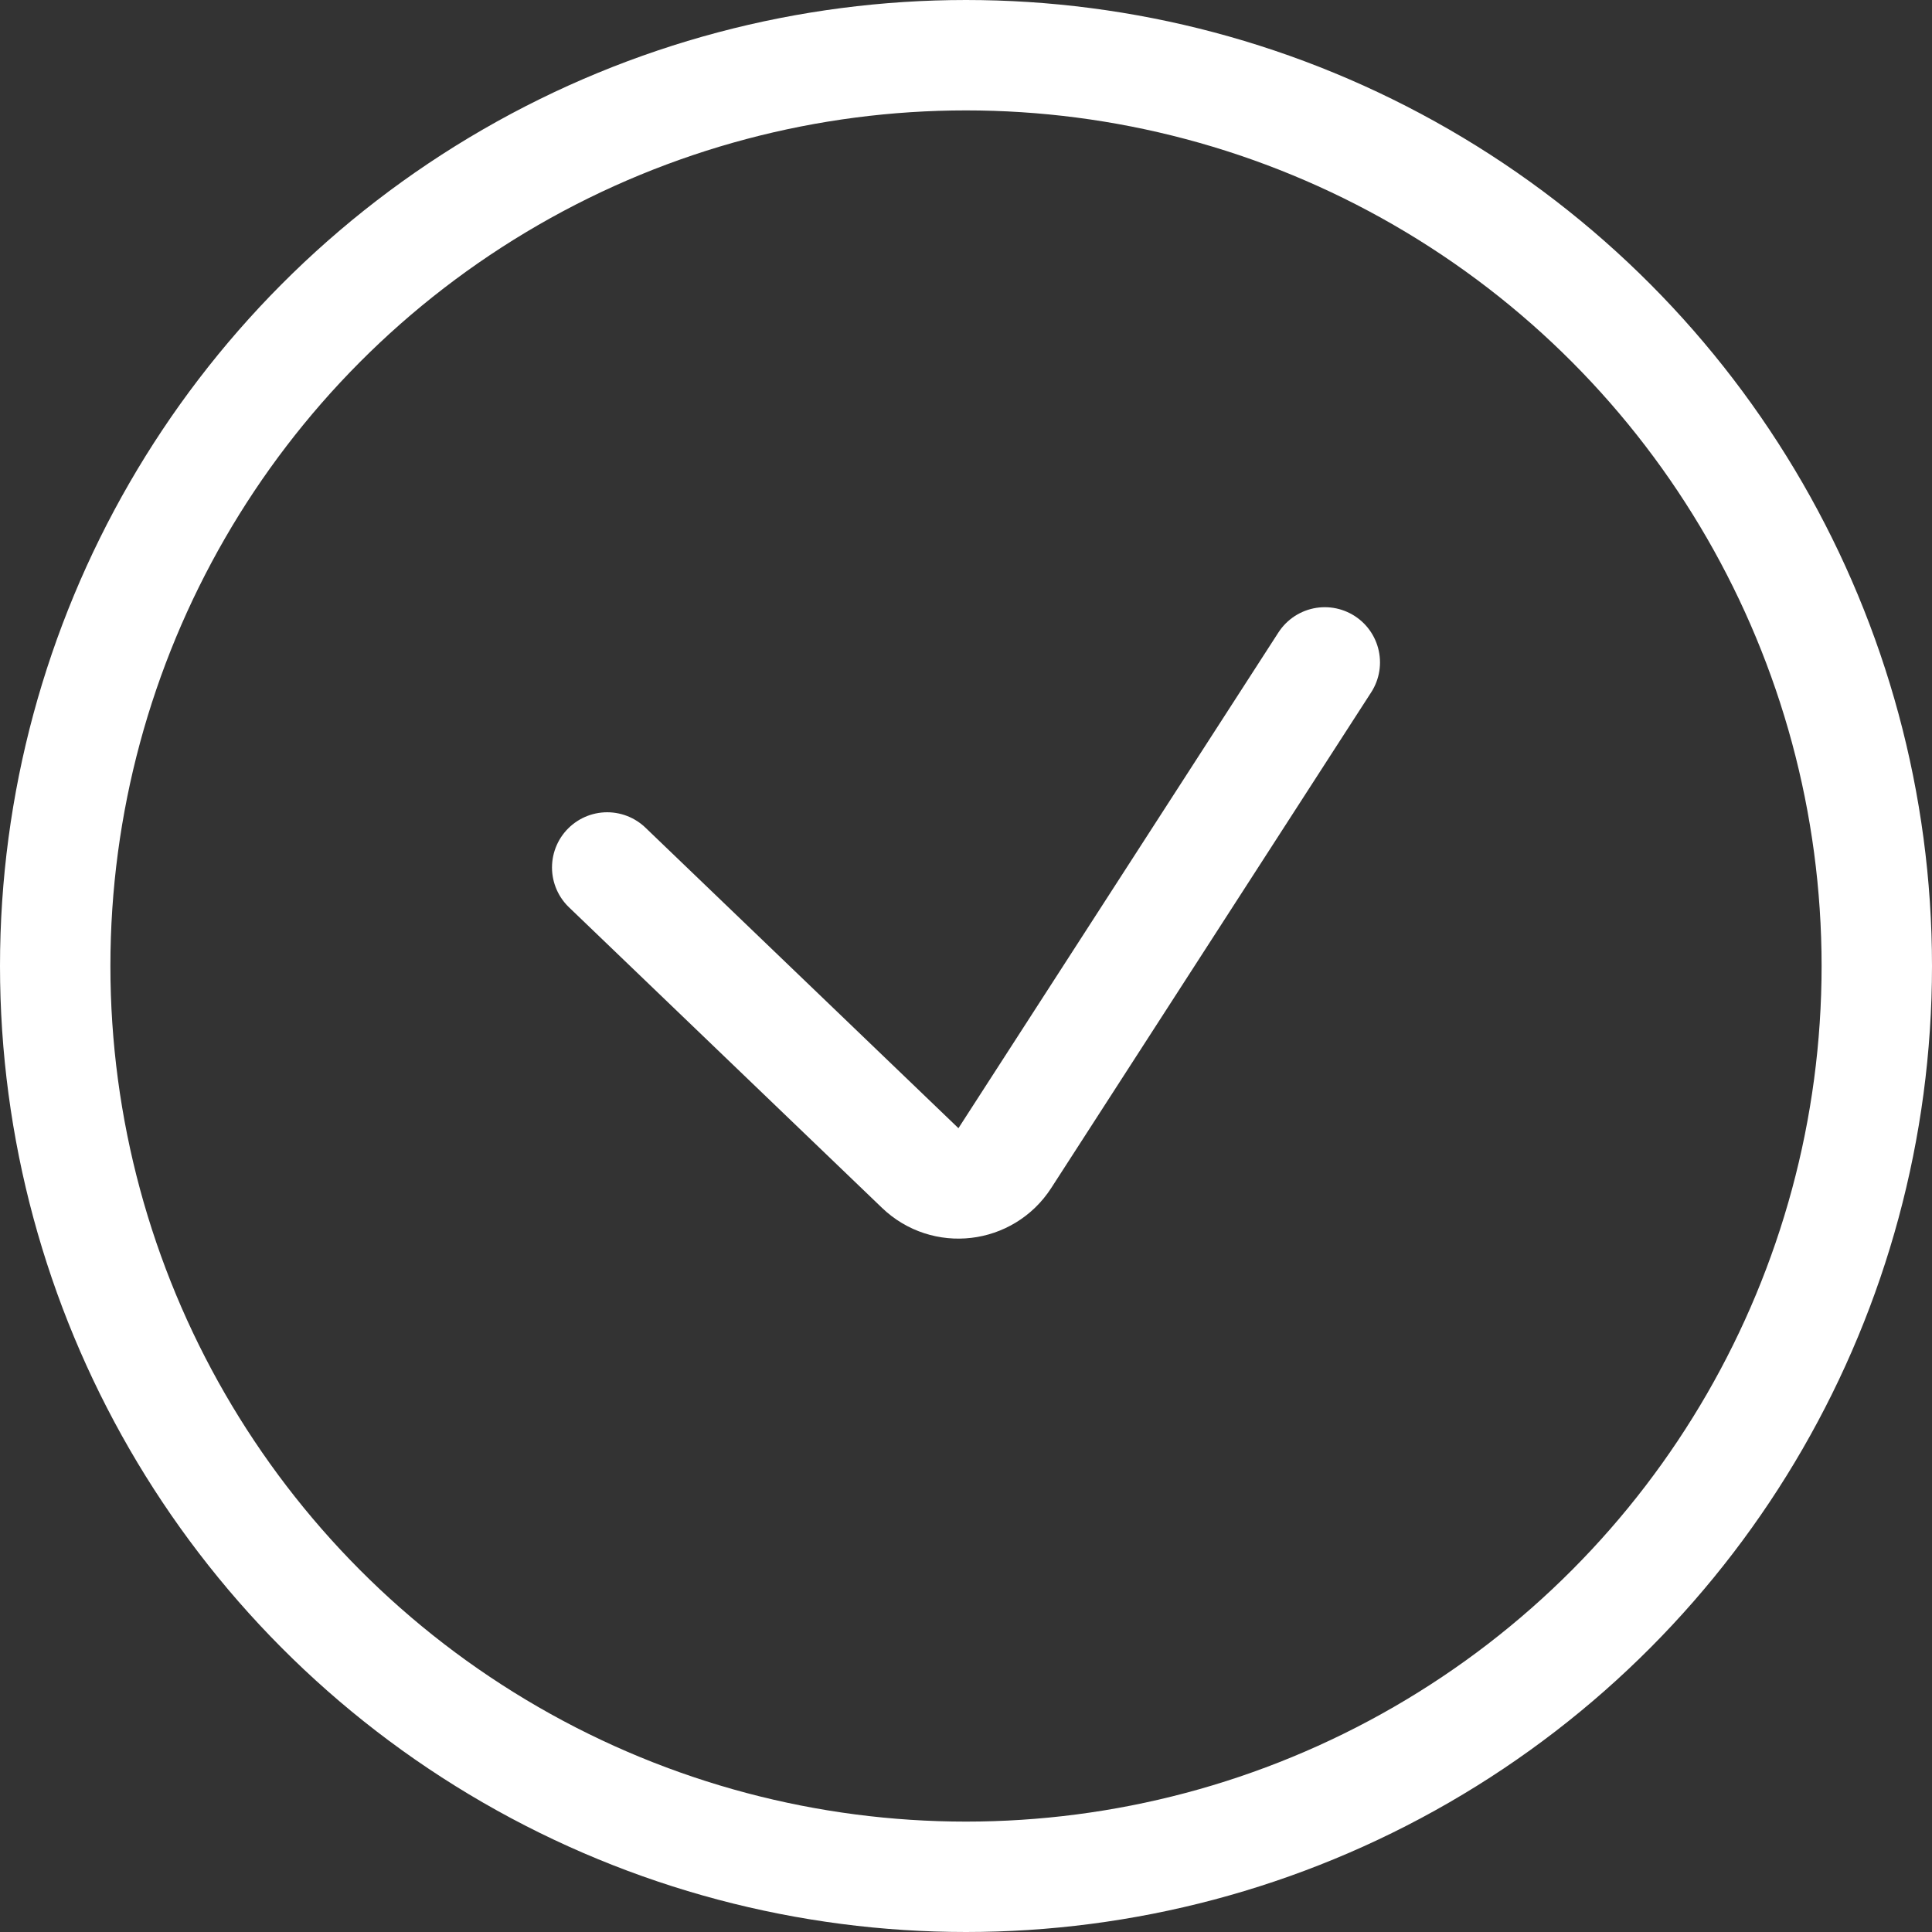 <svg width="35" height="35" viewBox="0 0 35 35" fill="none" xmlns="http://www.w3.org/2000/svg">
<rect x="0" y="0" width="35" height="35" fill="#333333" stroke="none"/>
<circle cx="17.5" cy="17.5" r="16.5" stroke="white" stroke-width="2"/>
<path d="M11 15.715L16.671 21.16C17.124 21.596 17.862 21.509 18.203 20.981L24 12" stroke="white" stroke-width="2" stroke-linecap="round"/>
</svg>
